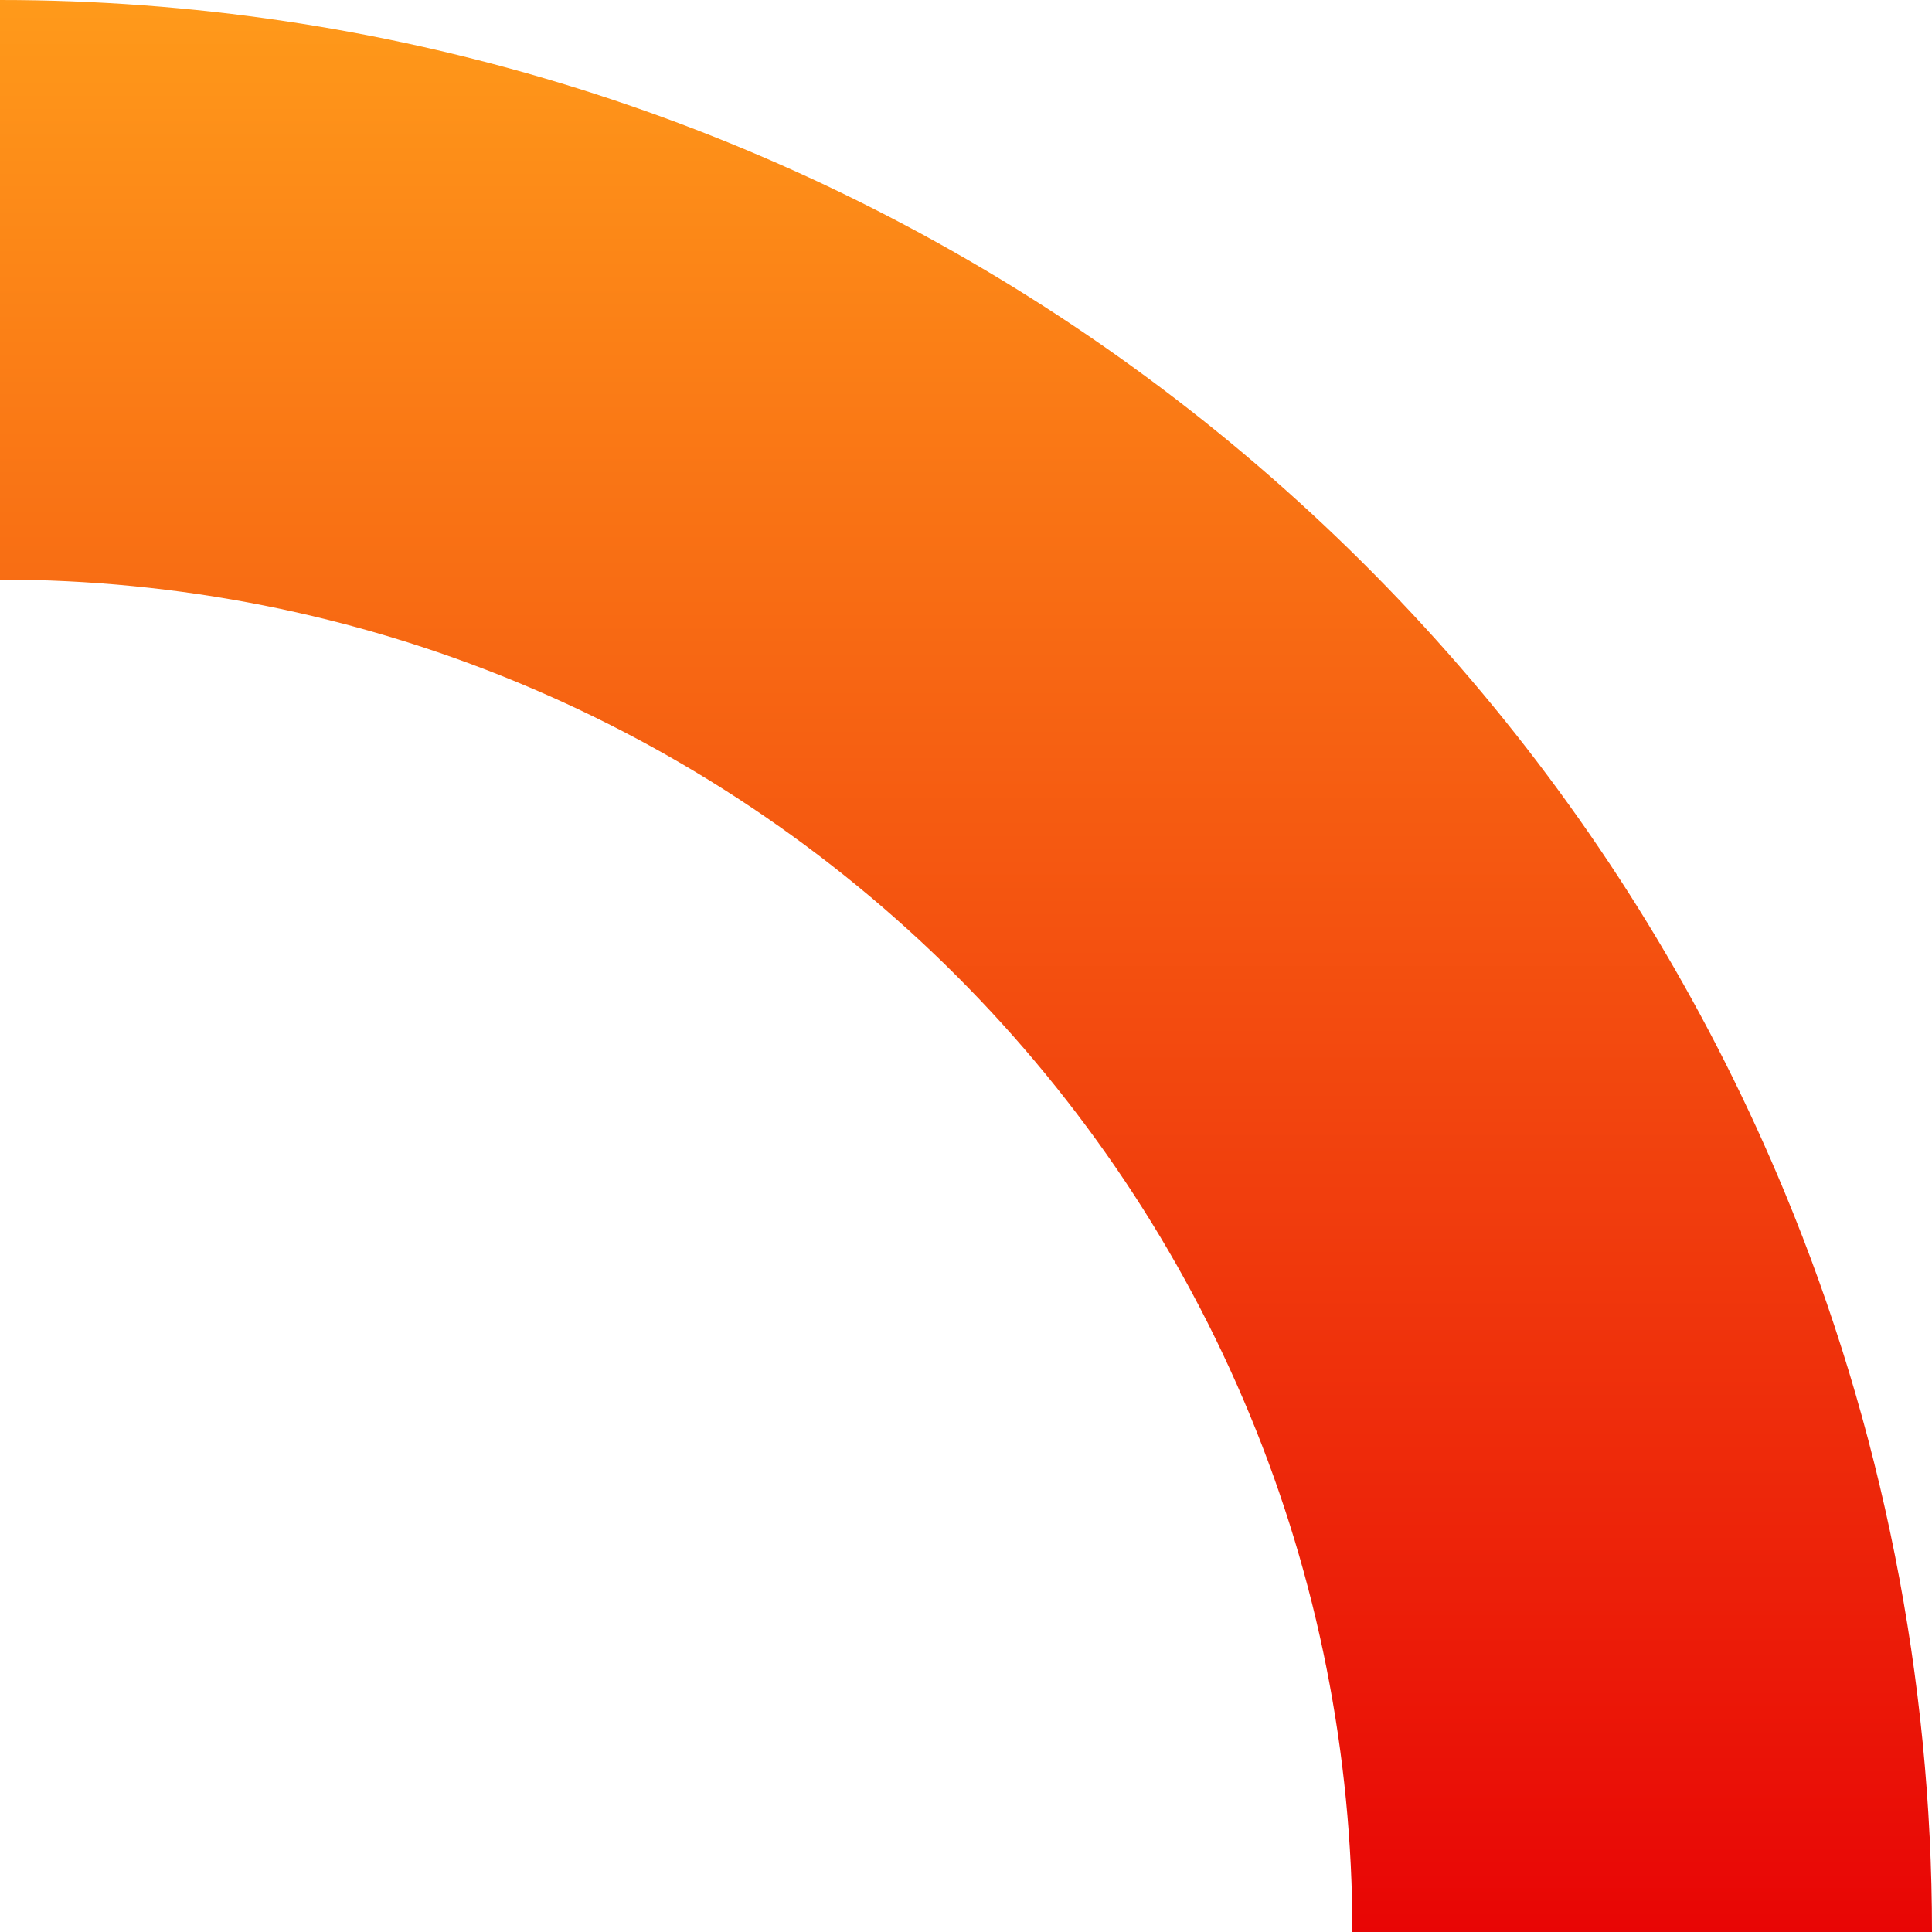 <?xml version="1.0" encoding="UTF-8" standalone="no"?><svg width='6' height='6' viewBox='0 0 6 6' fill='none' xmlns='http://www.w3.org/2000/svg'>
<path d='M5.543 3.704C5.845 4.432 6 5.212 6 6H4.2C4.2 5.448 4.092 4.902 3.881 4.393C3.67 3.883 3.36 3.42 2.97 3.03C2.58 2.64 2.117 2.33 1.607 2.119C1.098 1.908 0.552 1.8 0 1.8V0C1.187 6.30636e-05 2.347 0.352 3.333 1.011C4.32 1.671 5.089 2.608 5.543 3.704Z' fill='url(#paint0_linear_108_563)'/>
<defs>
<linearGradient id='paint0_linear_108_563' x1='3' y1='0' x2='3' y2='6' gradientUnits='userSpaceOnUse'>
<stop stop-color='#FF9A1A'/>
<stop offset='1' stop-color='#E80505'/>
</linearGradient>
</defs>
</svg>
